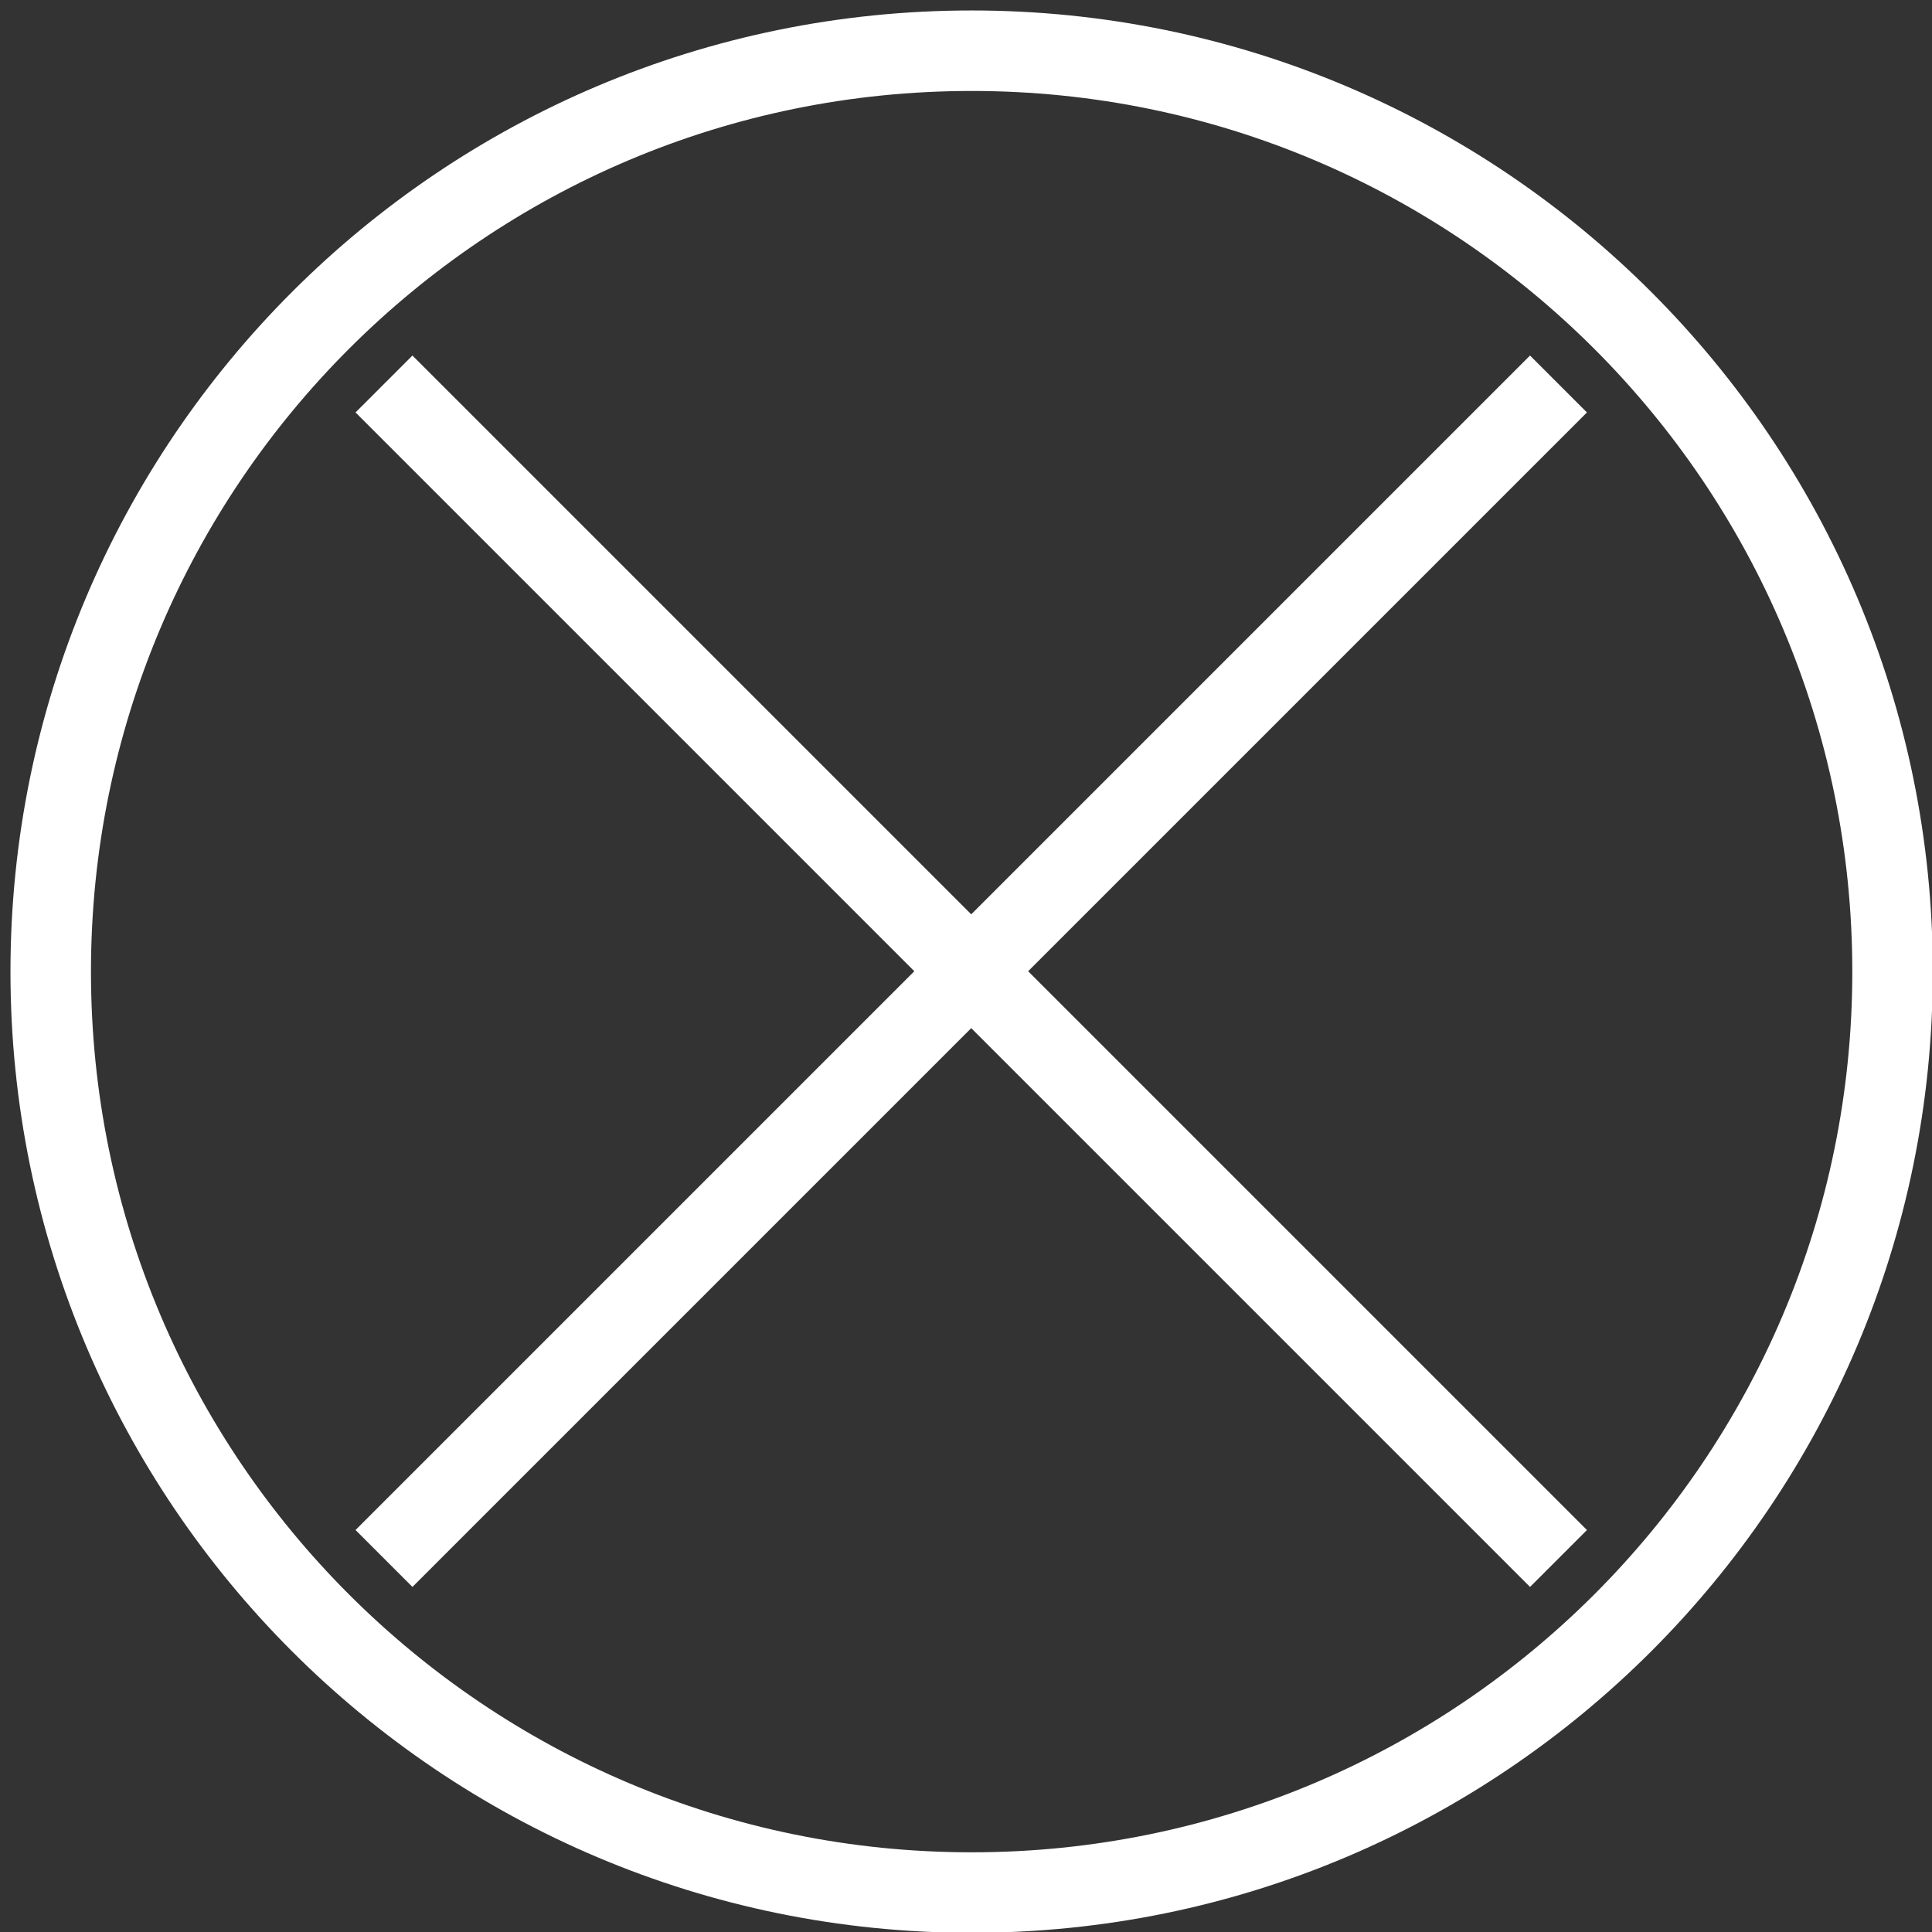 <svg width="24" height="24" viewBox="0 0 24 24" fill="none" xmlns="http://www.w3.org/2000/svg">
<rect x="0" y="0" width="24" height="24" fill="#333333" stroke="none"/>
<g clip-path="url(#clip0_79_484)">
<path d="M19.36 4.77L4.77 19.36" stroke="white" stroke-miterlimit="10"/>
<path d="M4.77 4.77L19.36 19.36" stroke="white" stroke-miterlimit="10"/>
<path d="M12.07 23.51C18.388 23.51 23.51 18.388 23.51 12.07C23.51 5.752 18.388 0.63 12.07 0.63C5.752 0.63 0.63 5.752 0.63 12.07C0.63 18.388 5.752 23.51 12.07 23.51Z" stroke="white" stroke-miterlimit="10"/>
</g>
<defs>
<clipPath id="clip0_79_484">
<rect width="23.87" height="23.87" fill="white" transform="translate(0.13 0.13)"/>
</clipPath>
</defs>
</svg>
